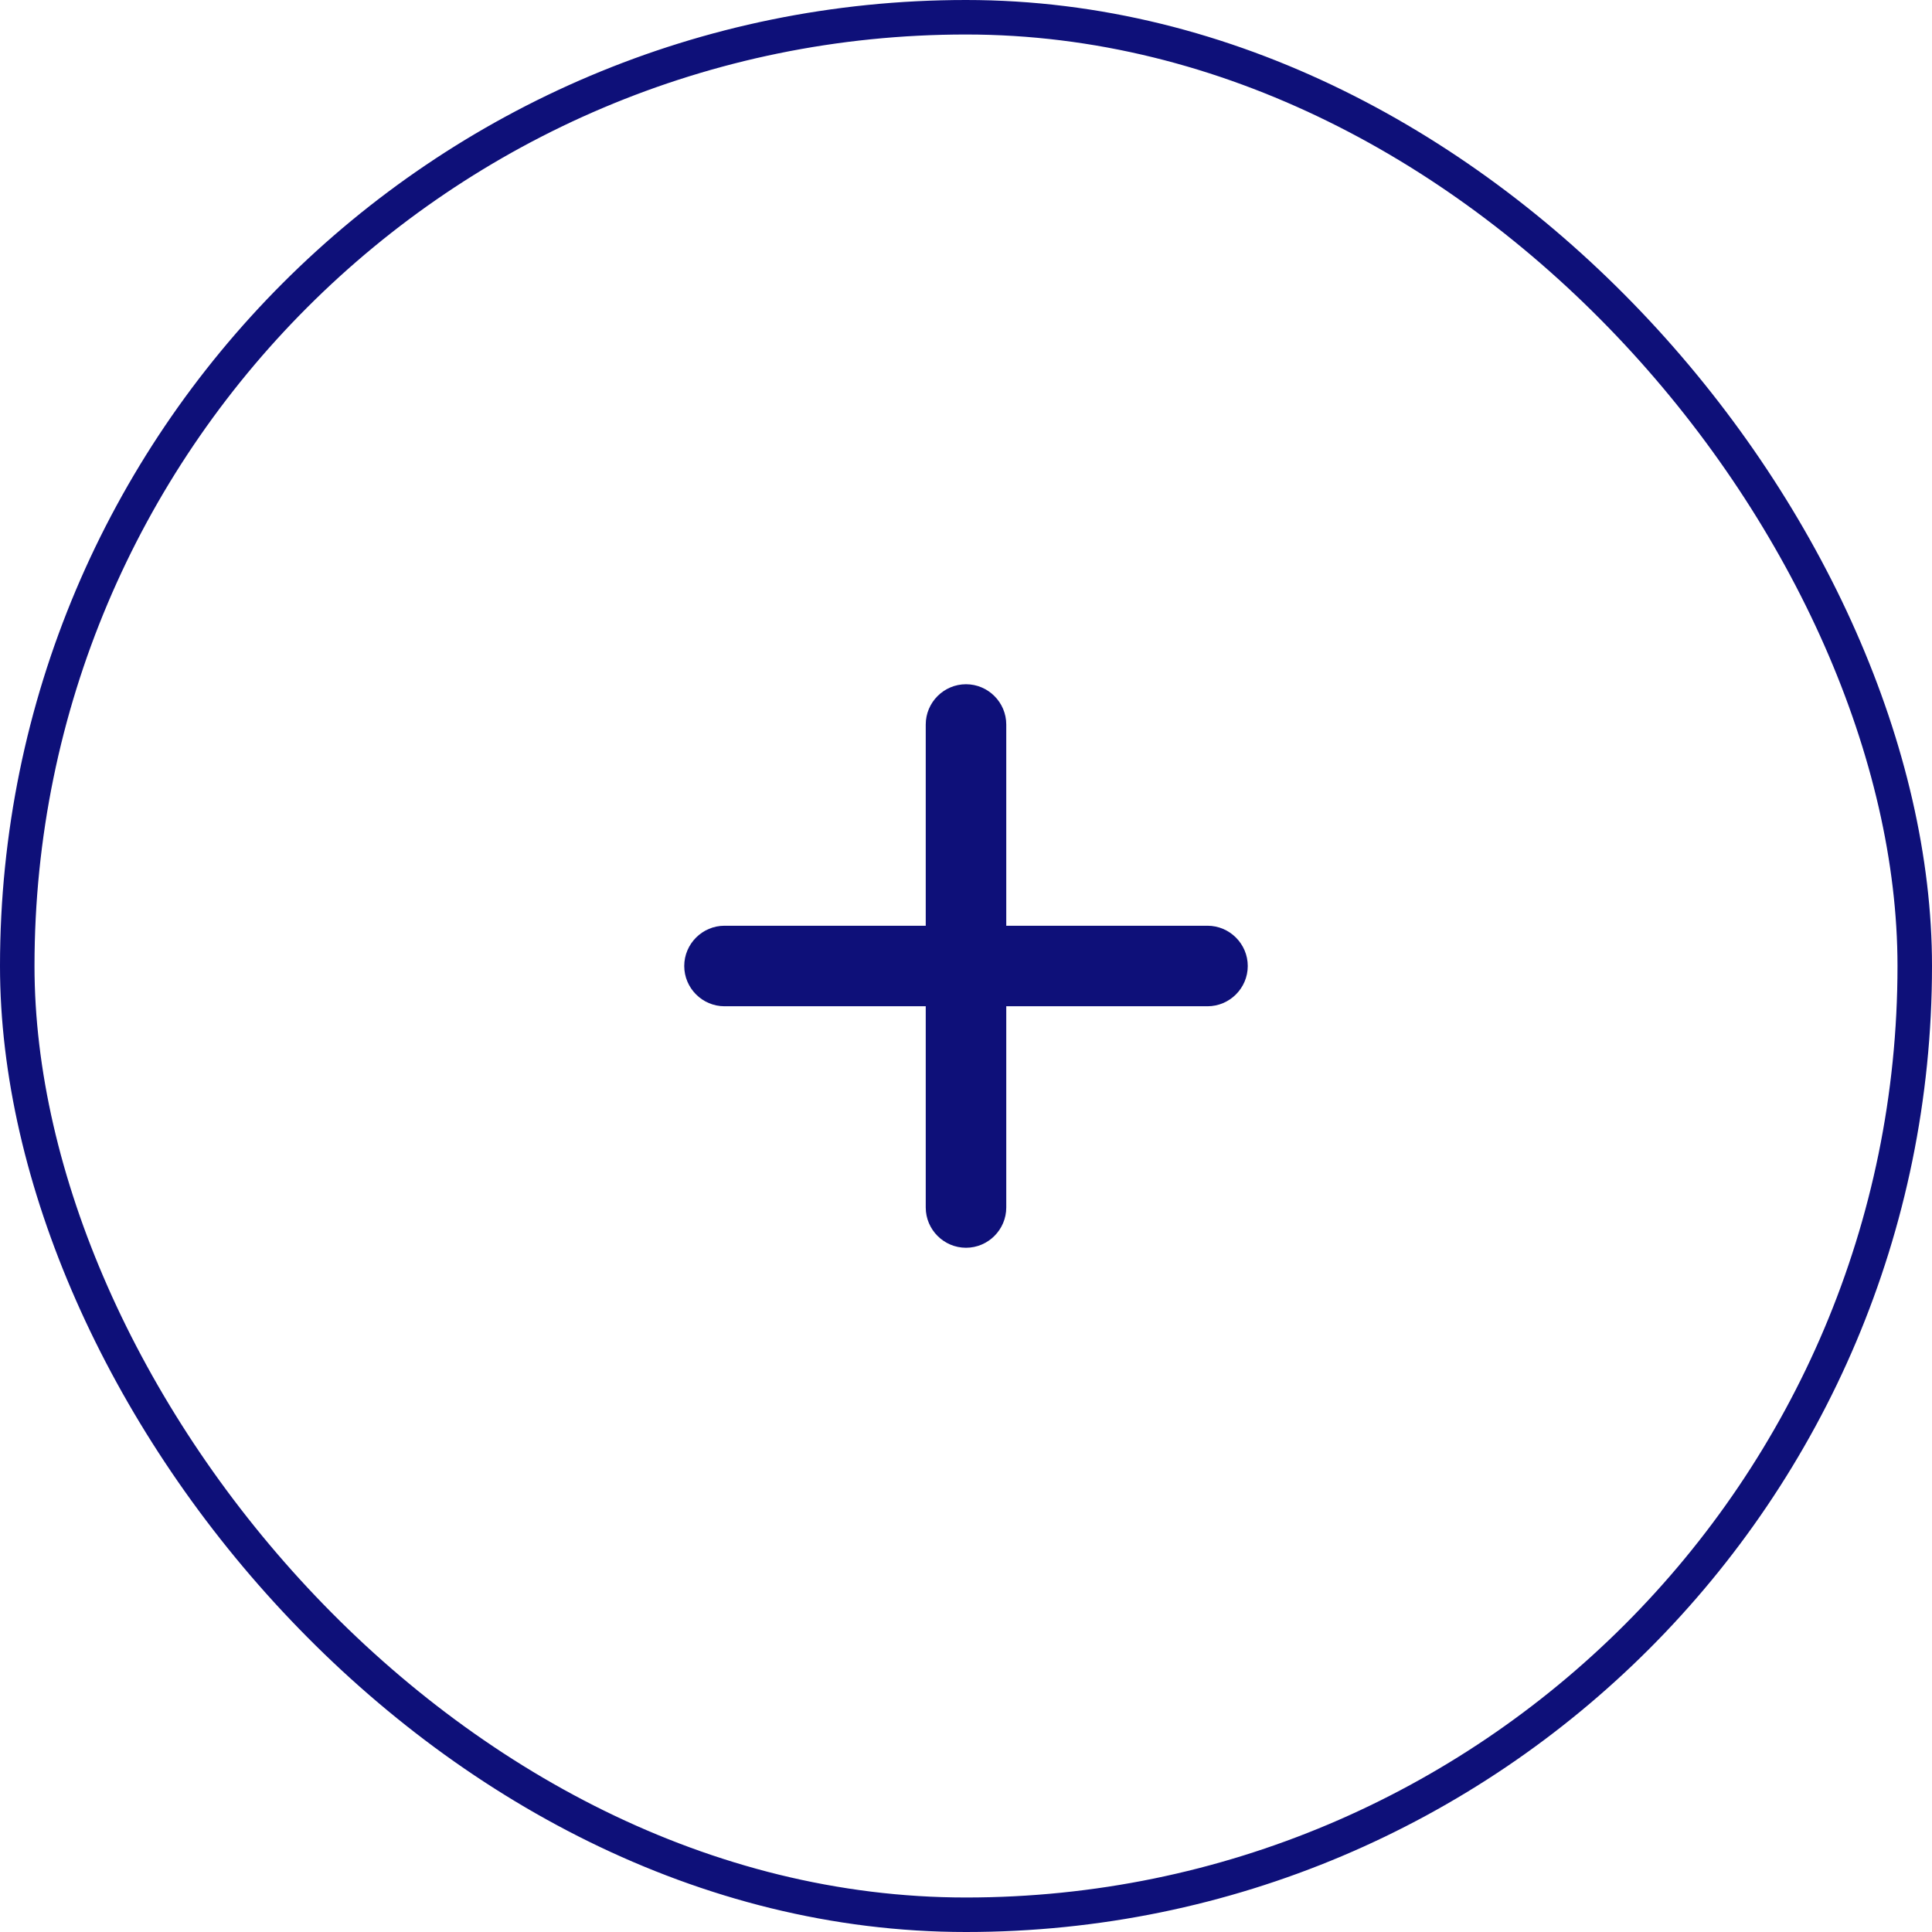 <svg width="56" height="56" viewBox="0 0 56 56" fill="none" xmlns="http://www.w3.org/2000/svg">
<rect x="0.5" y="0.5" width="55" height="55" rx="27.5" stroke="#0E1079"/>
<path d="M35 29.167H29.167V35C29.167 35.642 28.642 36.167 28 36.167C27.358 36.167 26.833 35.642 26.833 35V29.167H21C20.358 29.167 19.833 28.642 19.833 28C19.833 27.358 20.358 26.833 21 26.833H26.833V21C26.833 20.358 27.358 19.833 28 19.833C28.642 19.833 29.167 20.358 29.167 21V26.833H35C35.642 26.833 36.167 27.358 36.167 28C36.167 28.642 35.642 29.167 35 29.167Z" fill="#0E1079"/>
</svg>
